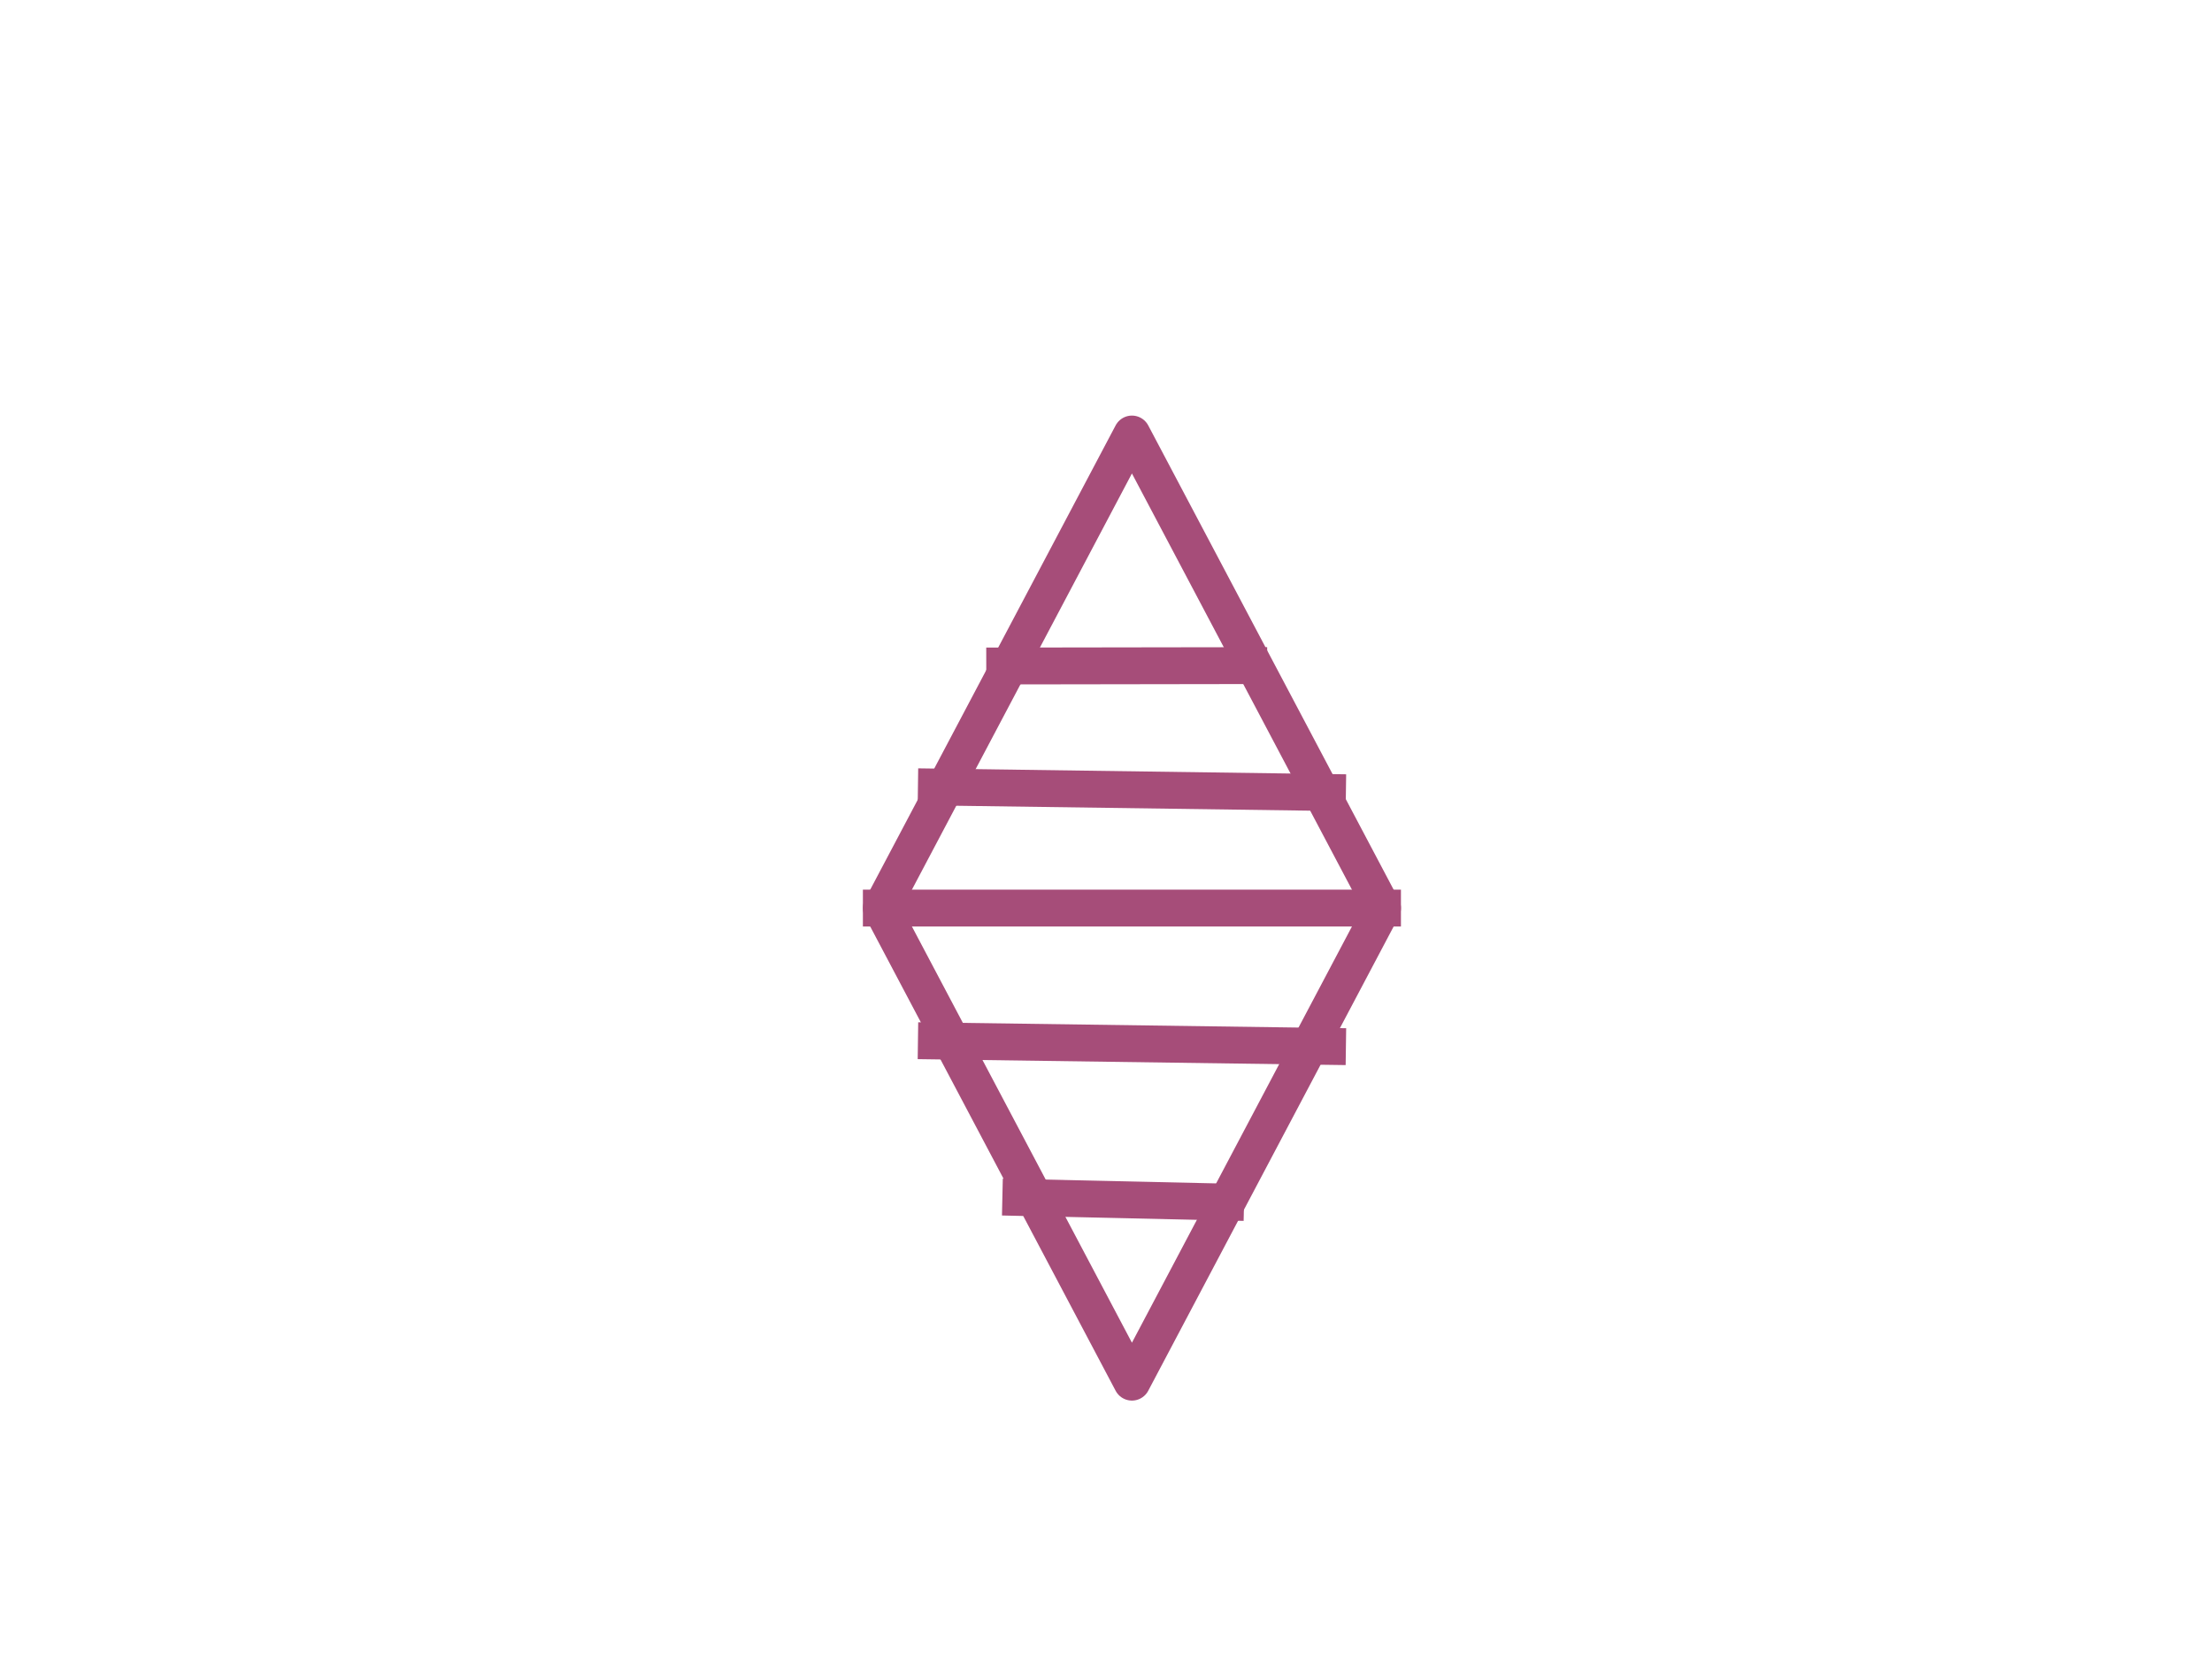 <svg version="1.1" viewBox="0.0 0.0 960.0 720.0" fill="none" stroke="none" stroke-linecap="square" stroke-miterlimit="10" xmlns:xlink="http://www.w3.org/1999/xlink" xmlns="http://www.w3.org/2000/svg"><clipPath id="p.0"><path d="m0 0l960.0 0l0 720.0l-960.0 0l0 -720.0z" clip-rule="nonzero"/></clipPath><g clip-path="url(#p.0)"><path fill="#000000" fill-opacity="0.0" d="m0 0l960.0 0l0 720.0l-960.0 0z" fill-rule="evenodd"/><path fill="#000000" fill-opacity="0.0" d="m382.493 394.106l108.761 -205.741l108.761 205.741l-108.761 205.741z" fill-rule="evenodd"/><path stroke="#a64d79" stroke-width="16.0" stroke-linejoin="round" stroke-linecap="butt" d="m382.493 394.106l108.761 -205.741l108.761 205.741l-108.761 205.741z" fill-rule="evenodd"/><path fill="#000000" fill-opacity="0.0" d="m382.493 394.106l217.512 0" fill-rule="evenodd"/><path stroke="#a64d79" stroke-width="16.0" stroke-linejoin="round" stroke-linecap="butt" d="m382.493 394.106l217.512 0" fill-rule="evenodd"/><path fill="#000000" fill-opacity="0.0" d="m406.388 451.77l169.732 2.362" fill-rule="evenodd"/><path stroke="#a64d79" stroke-width="16.0" stroke-linejoin="round" stroke-linecap="butt" d="m406.388 451.77l169.732 2.362" fill-rule="evenodd"/><path fill="#000000" fill-opacity="0.0" d="m406.383 341.571l169.732 2.362" fill-rule="evenodd"/><path stroke="#a64d79" stroke-width="16.0" stroke-linejoin="round" stroke-linecap="butt" d="m406.383 341.571l169.732 2.362" fill-rule="evenodd"/><path fill="#000000" fill-opacity="0.0" d="m443.029 519.699l88.882 1.984" fill-rule="evenodd"/><path stroke="#a64d79" stroke-width="16.0" stroke-linejoin="round" stroke-linecap="butt" d="m443.029 519.699l88.882 1.984" fill-rule="evenodd"/><path fill="#000000" fill-opacity="0.0" d="m436.037 289.035l105.921 -0.157" fill-rule="evenodd"/><path stroke="#a64d79" stroke-width="16.0" stroke-linejoin="round" stroke-linecap="butt" d="m436.037 289.035l105.921 -0.157" fill-rule="evenodd"/></g></svg>